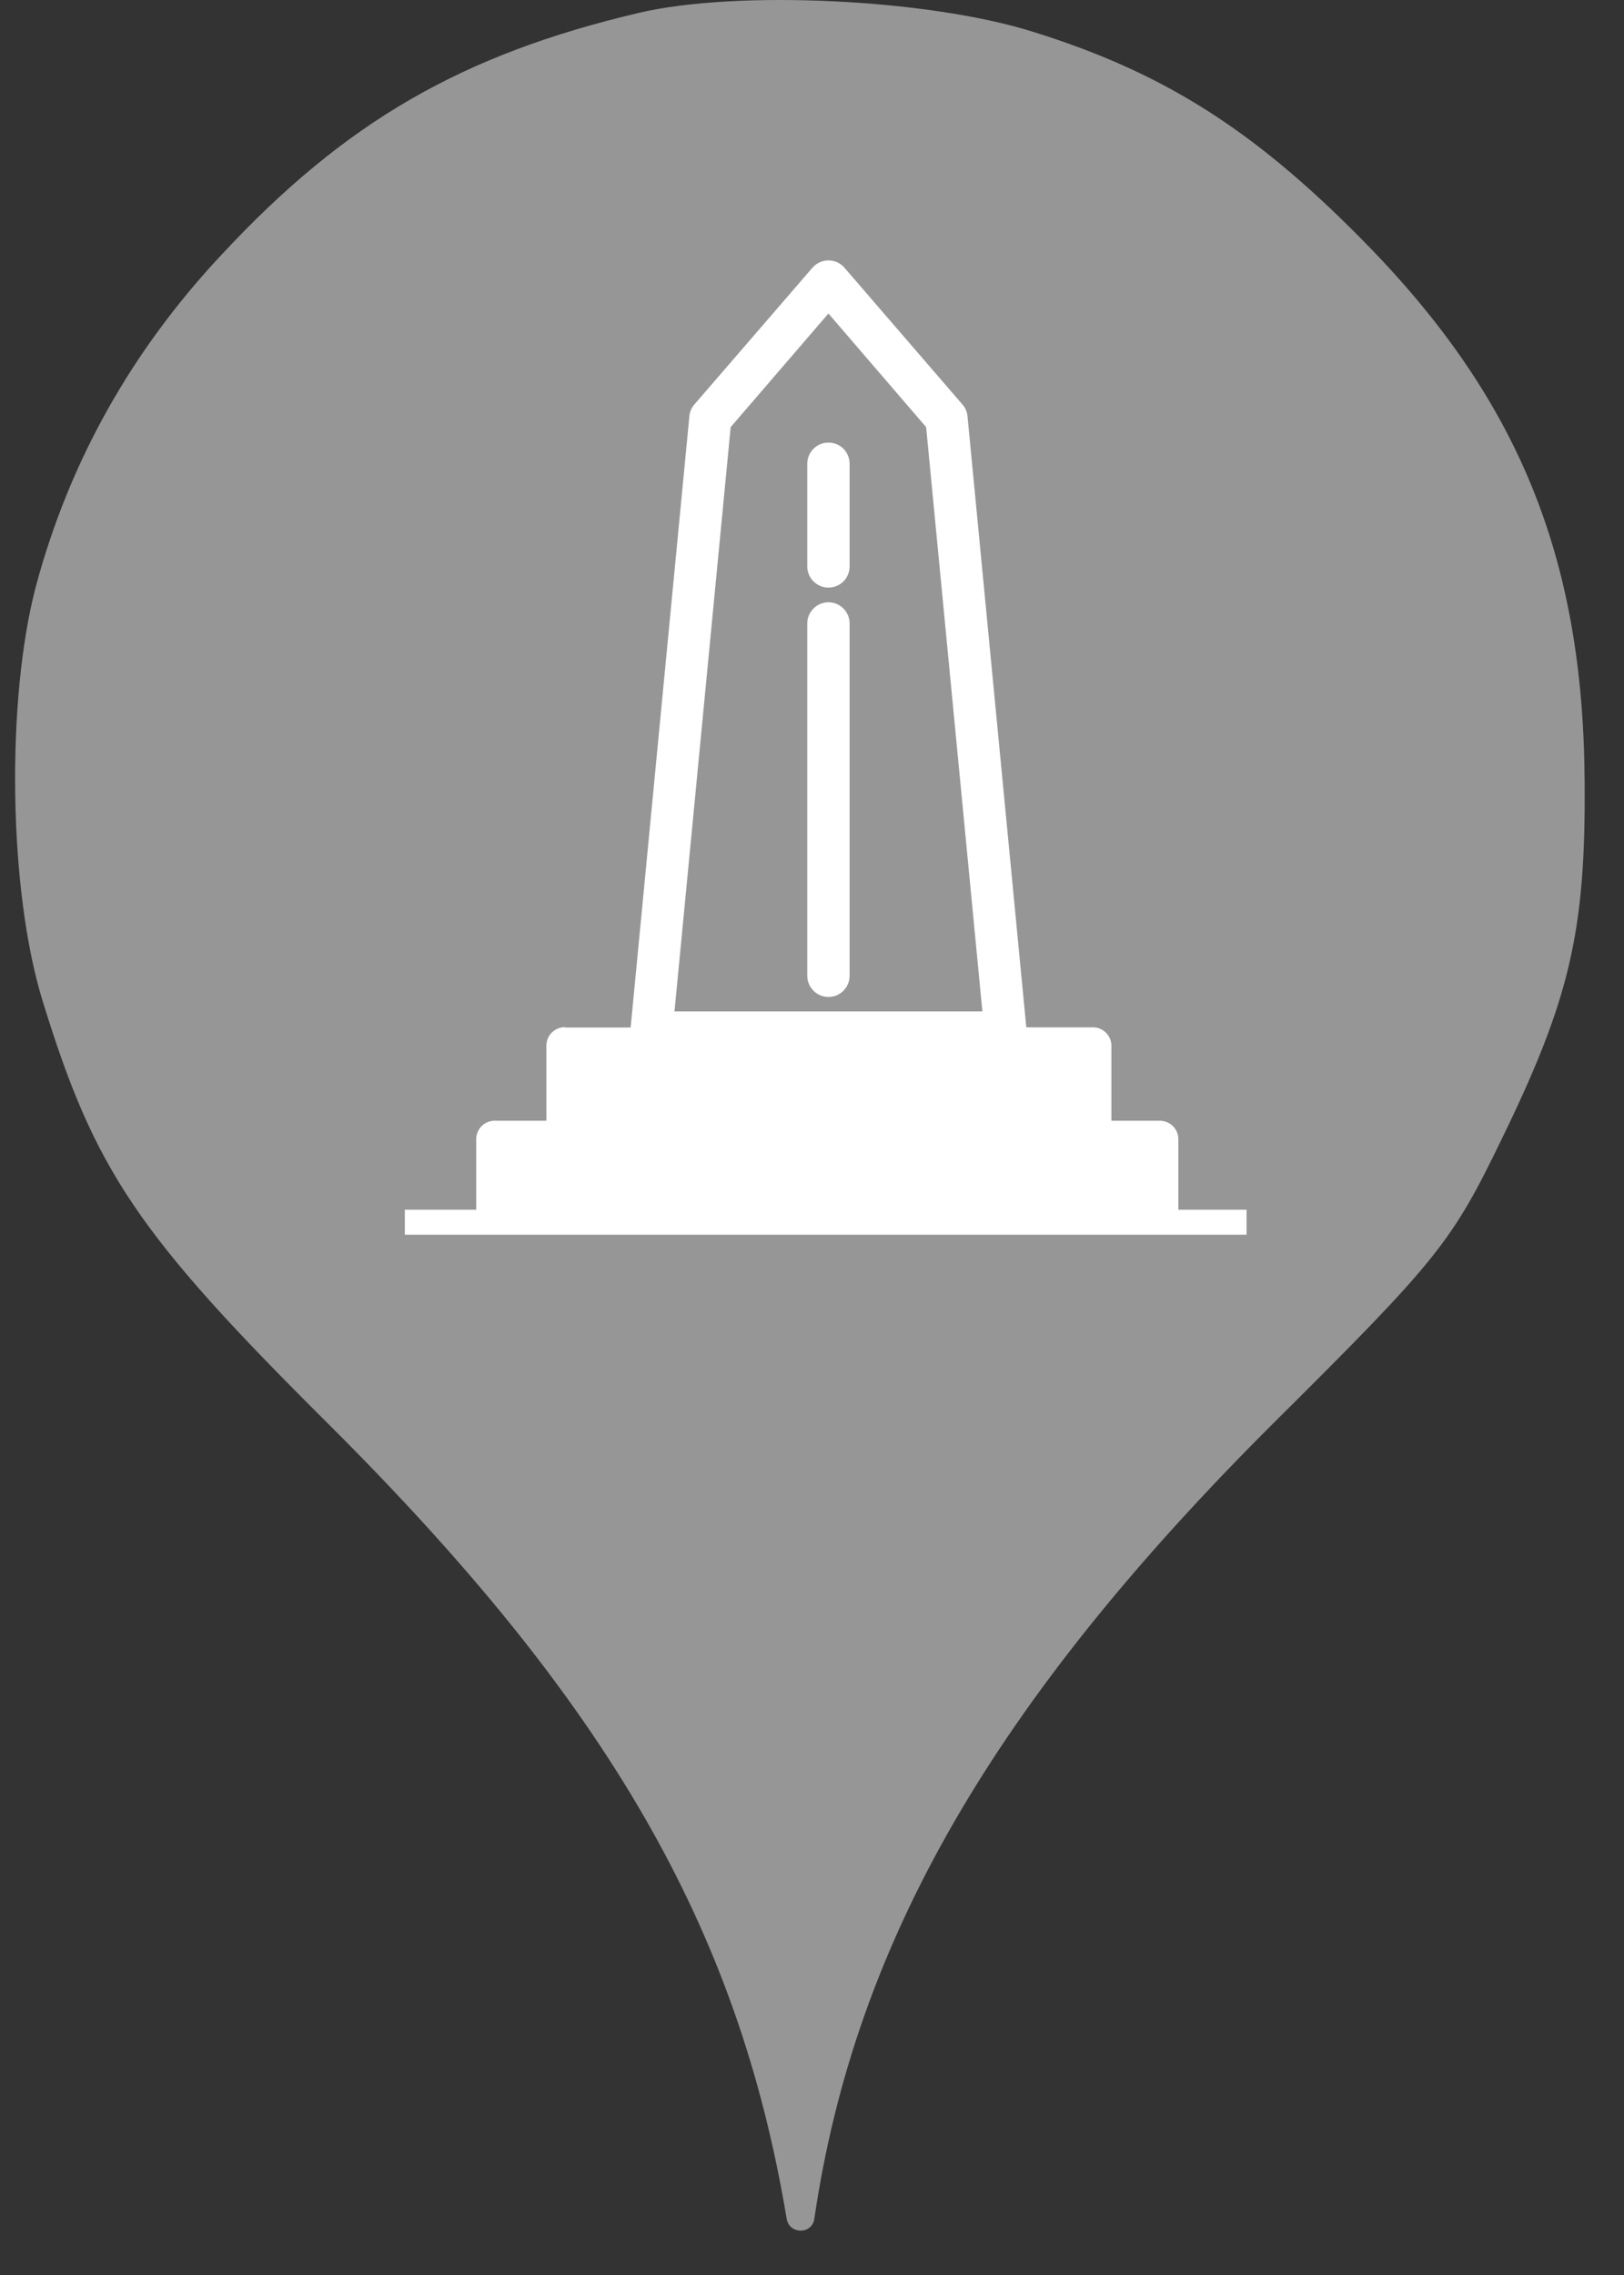 <svg width="25" height="35" viewBox="0 0 25 35" fill="none" xmlns="http://www.w3.org/2000/svg">
<rect x="0" y="0" width="25" height="35" fill="#333333" stroke="none"/>
<circle cx="12.232" cy="12" r="10" fill="white"/>
<path d="M3.416 3.913C5.319 1.869 7.114 0.838 9.834 0.198C11.345 -0.158 14.279 -0.016 15.879 0.482C17.887 1.104 19.274 1.975 20.945 3.664C23.363 6.1 24.376 8.553 24.394 12.037C24.412 14.331 24.163 15.38 23.114 17.531C22.35 19.113 22.119 19.398 19.612 21.886C15.292 26.189 13.159 29.886 12.536 34.135C12.502 34.379 12.15 34.378 12.11 34.135C11.363 29.655 9.354 26.189 5.052 21.904C2.119 18.989 1.461 18.011 0.661 15.415C0.128 13.709 0.092 10.758 0.554 9.015C1.07 7.095 2.03 5.389 3.416 3.913ZM11.248 6.571L12.753 4.823L14.257 6.571L15.123 15.56H10.383L11.248 6.571ZM12.523 6.904C12.462 6.965 12.427 7.048 12.427 7.135V8.714C12.427 8.801 12.462 8.884 12.523 8.945C12.584 9.006 12.667 9.04 12.753 9.04C12.84 9.04 12.923 9.006 12.984 8.945C13.045 8.884 13.079 8.801 13.079 8.714V7.135C13.079 7.048 13.045 6.965 12.984 6.904C12.923 6.843 12.84 6.809 12.753 6.809C12.667 6.809 12.584 6.843 12.523 6.904ZM12.523 9.362C12.462 9.423 12.427 9.506 12.427 9.592V15.012C12.427 15.098 12.462 15.181 12.523 15.242C12.584 15.304 12.667 15.338 12.753 15.338C12.84 15.338 12.923 15.304 12.984 15.242C13.045 15.181 13.079 15.098 13.079 15.012V9.592C13.079 9.506 13.045 9.423 12.984 9.362C12.923 9.3 12.84 9.266 12.753 9.266C12.667 9.266 12.584 9.3 12.523 9.362ZM9.708 15.808H8.698L8.693 15.803C8.619 15.803 8.547 15.833 8.494 15.886C8.441 15.939 8.412 16.01 8.411 16.085V17.242H7.614C7.539 17.242 7.467 17.272 7.414 17.325C7.361 17.378 7.331 17.45 7.331 17.525V18.611H6.232V18.995H19.19V18.611H18.14V17.525C18.14 17.451 18.11 17.379 18.057 17.326C18.005 17.273 17.933 17.243 17.858 17.242H17.109V16.085C17.108 16.011 17.078 15.94 17.025 15.887C16.972 15.835 16.901 15.806 16.827 15.805H15.799L14.894 6.406C14.888 6.338 14.861 6.274 14.816 6.223L12.999 4.118C12.942 4.053 12.862 4.013 12.777 4.007C12.691 4.001 12.606 4.029 12.541 4.085L12.504 4.122L10.689 6.223C10.642 6.277 10.615 6.345 10.611 6.416L9.708 15.808Z" fill="#969696"/>
</svg>
